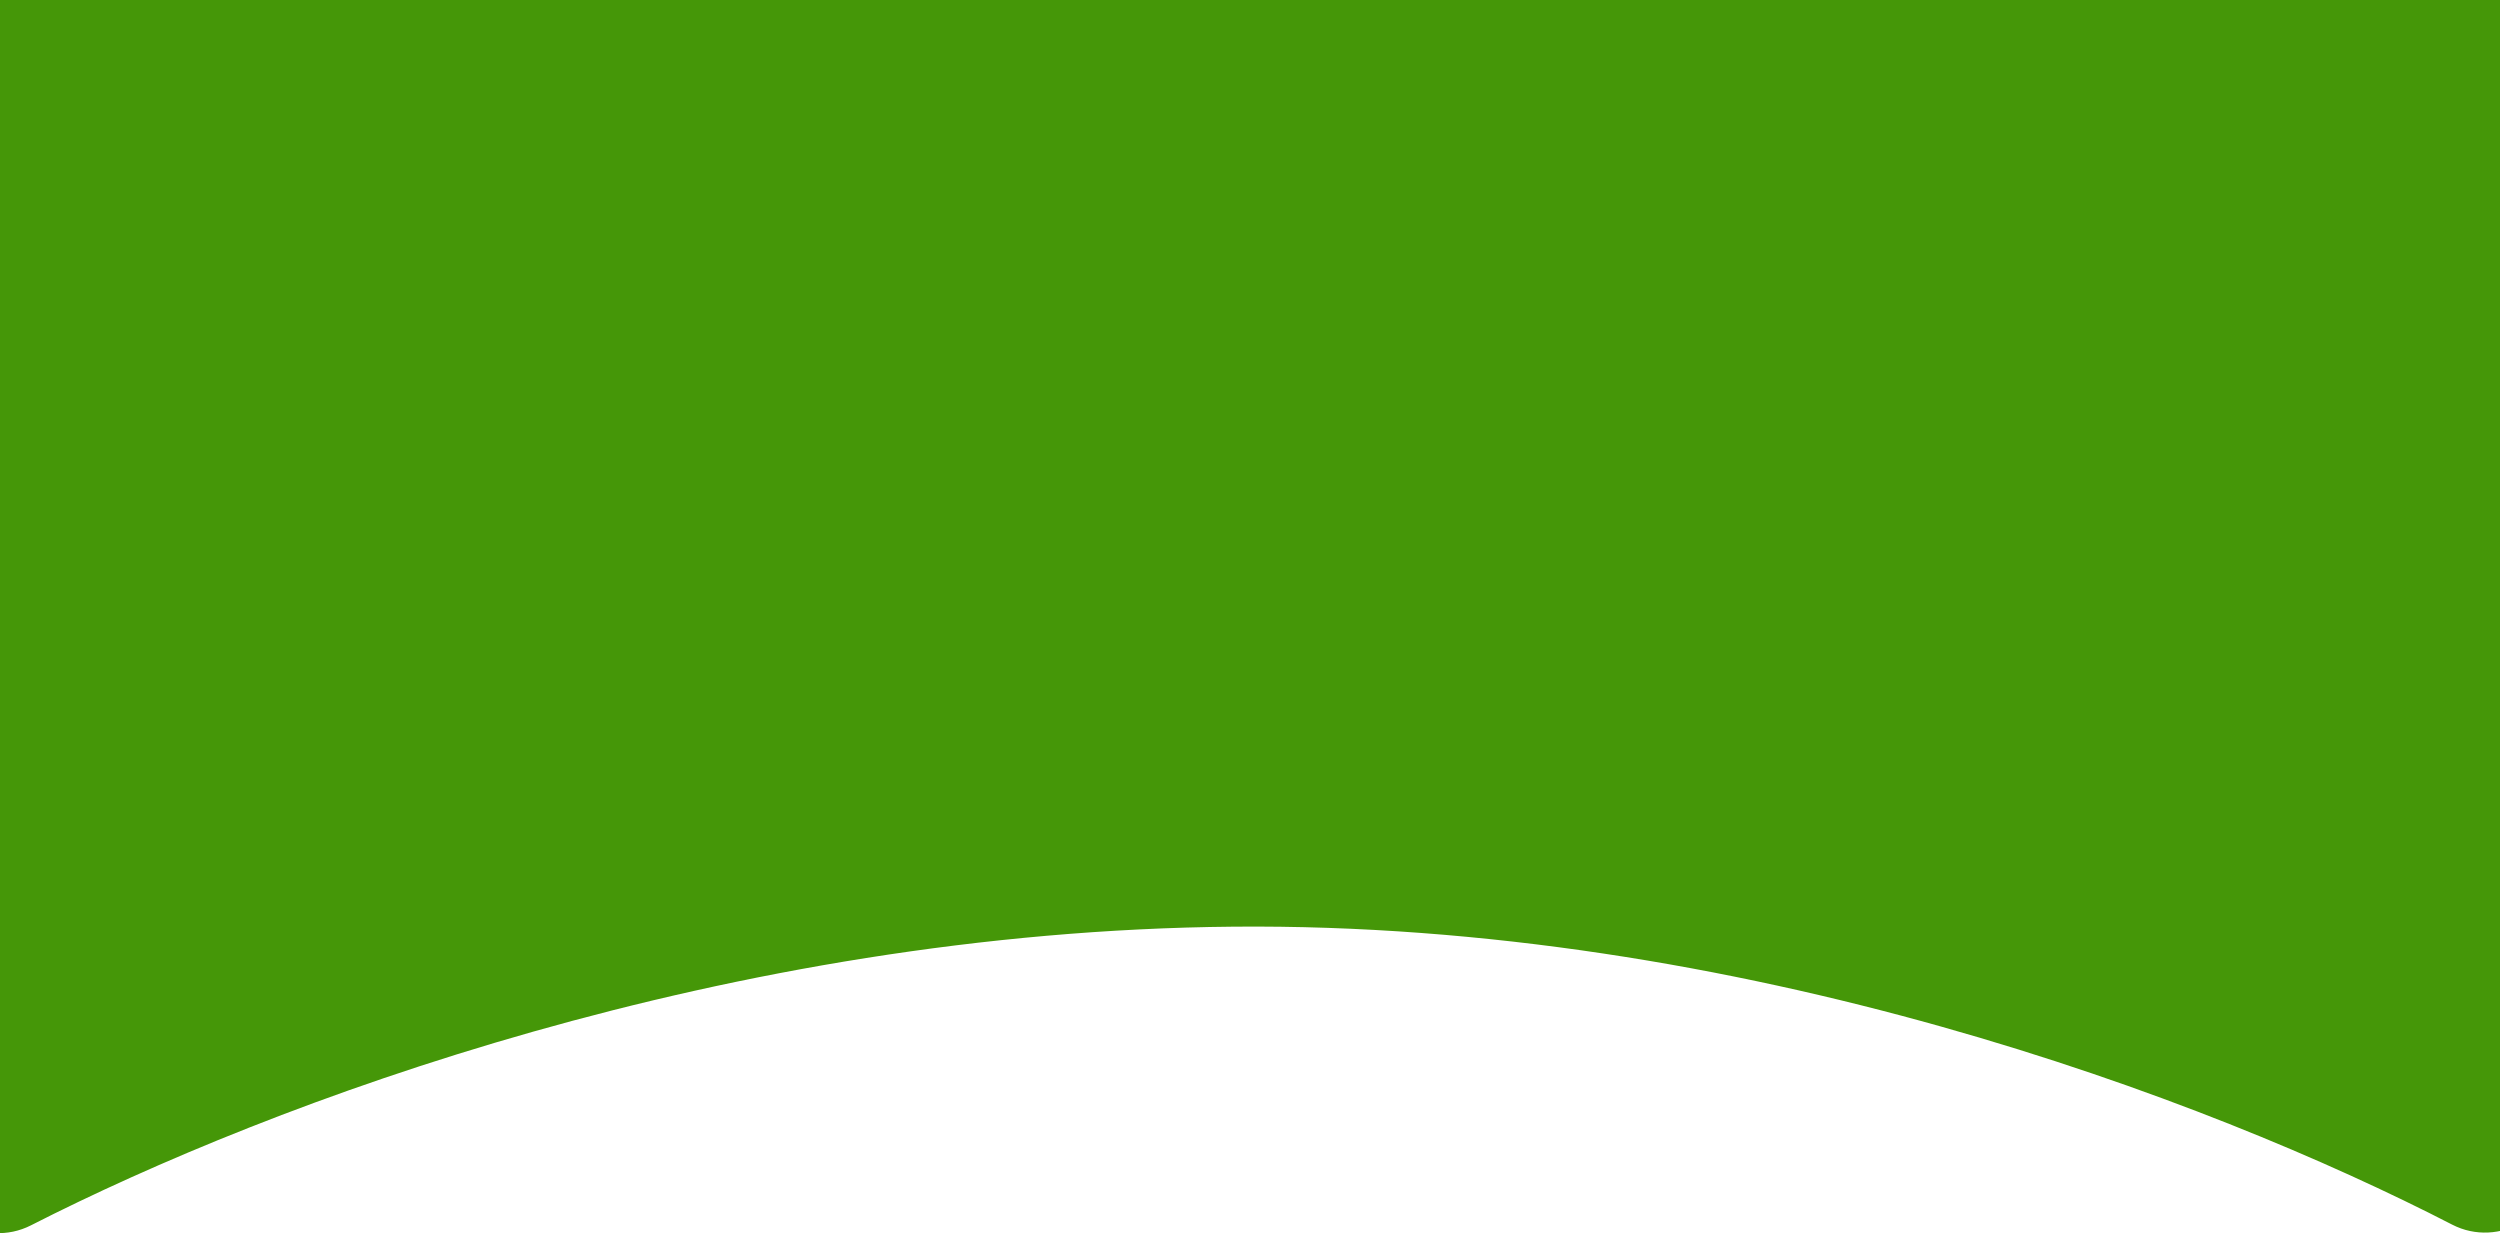 <svg width="375" height="185" viewBox="0 0 375 185" fill="none" xmlns="http://www.w3.org/2000/svg">
<path d="M-11 174.57V4C-11 -1.523 -6.523 -6 -1 -6H373.5C379.023 -6 383.5 -1.523 383.5 4V174.49C383.5 182.338 374.805 187.292 367.83 183.696C330.964 164.691 261.01 138.315 185 139C109.254 139.682 40.735 165.395 4.642 183.801C-2.334 187.358 -11 182.4 -11 174.57Z" fill="#459708"/>
</svg>
